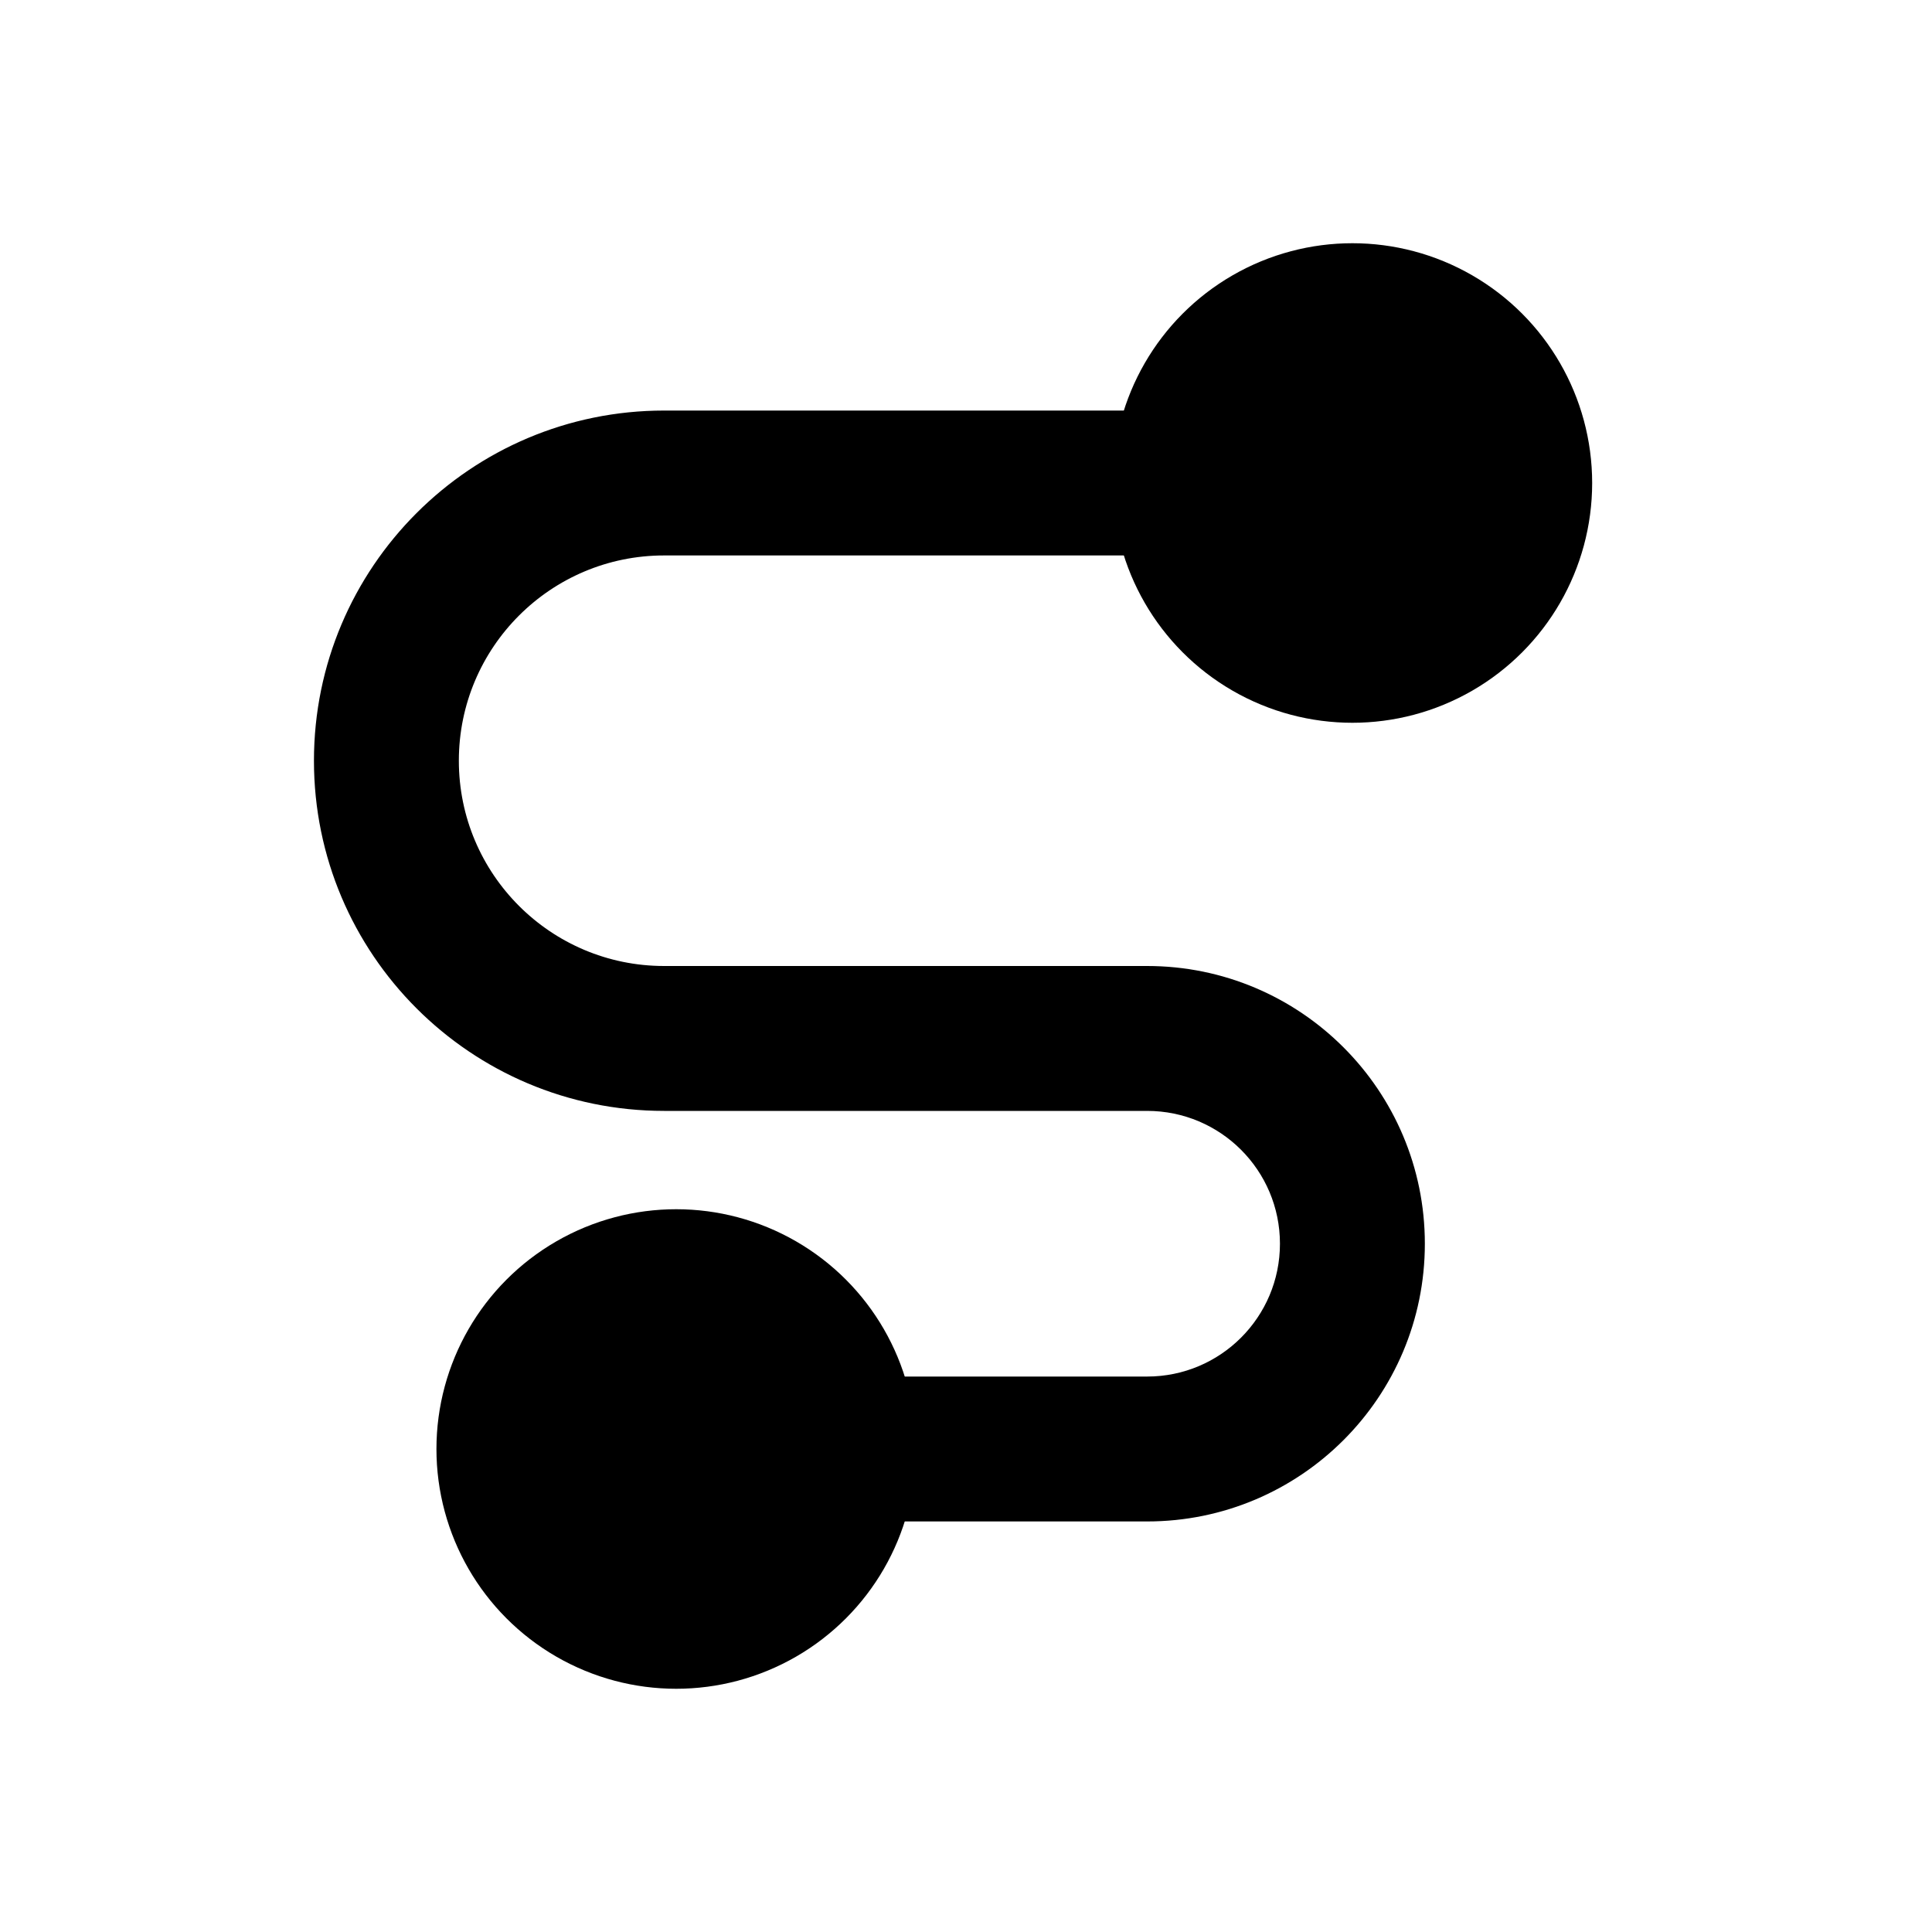 <svg width="80" height="80" viewBox="0 0 80 80" fill="none" xmlns="http://www.w3.org/2000/svg">
  <path d="M34.928 63C33.271 63 31.928 61.657 31.928 60C31.928 58.343 33.271 57 34.928 57V63ZM49.072 17C50.729 17 52.072 18.343 52.072 20C52.072 21.657 50.729 23 49.072 23V17ZM34.928 57H47.5V63H34.928V57ZM27.5 17H49.072V23H27.5V17ZM47.5 46H27.5V40H47.5V46ZM27.5 46C19.492 46 13 39.508 13 31.5H19C19 36.194 22.806 40 27.5 40V46ZM53 51.5C53 48.462 50.538 46 47.5 46V40C53.851 40 59 45.149 59 51.5H53ZM27.5 23C22.806 23 19 26.806 19 31.5H13C13 23.492 19.492 17 27.5 17V23ZM47.5 57C50.538 57 53 54.538 53 51.5H59C59 57.851 53.851 63 47.5 63V57Z" fill="currentColor" />
  <path d="M24.536 66C26.68 67.238 29.32 67.238 31.464 66C33.608 64.762 34.928 62.475 34.928 60C34.928 57.525 33.608 55.238 31.464 54C29.32 52.762 26.68 52.762 24.536 54C22.392 55.238 21.072 57.525 21.072 60C21.072 62.475 22.392 64.762 24.536 66Z" fill="currentColor" stroke="currentColor" stroke-width="6" stroke-linecap="round" stroke-linejoin="round" />
  <path d="M52.536 26C54.679 27.238 57.321 27.238 59.464 26C61.608 24.762 62.928 22.475 62.928 20C62.928 17.525 61.608 15.238 59.464 14C57.321 12.762 54.679 12.762 52.536 14C50.392 15.238 49.072 17.525 49.072 20C49.072 22.475 50.392 24.762 52.536 26Z" fill="currentColor" stroke="currentColor" stroke-width="6" stroke-linecap="round" stroke-linejoin="round" />
</svg>